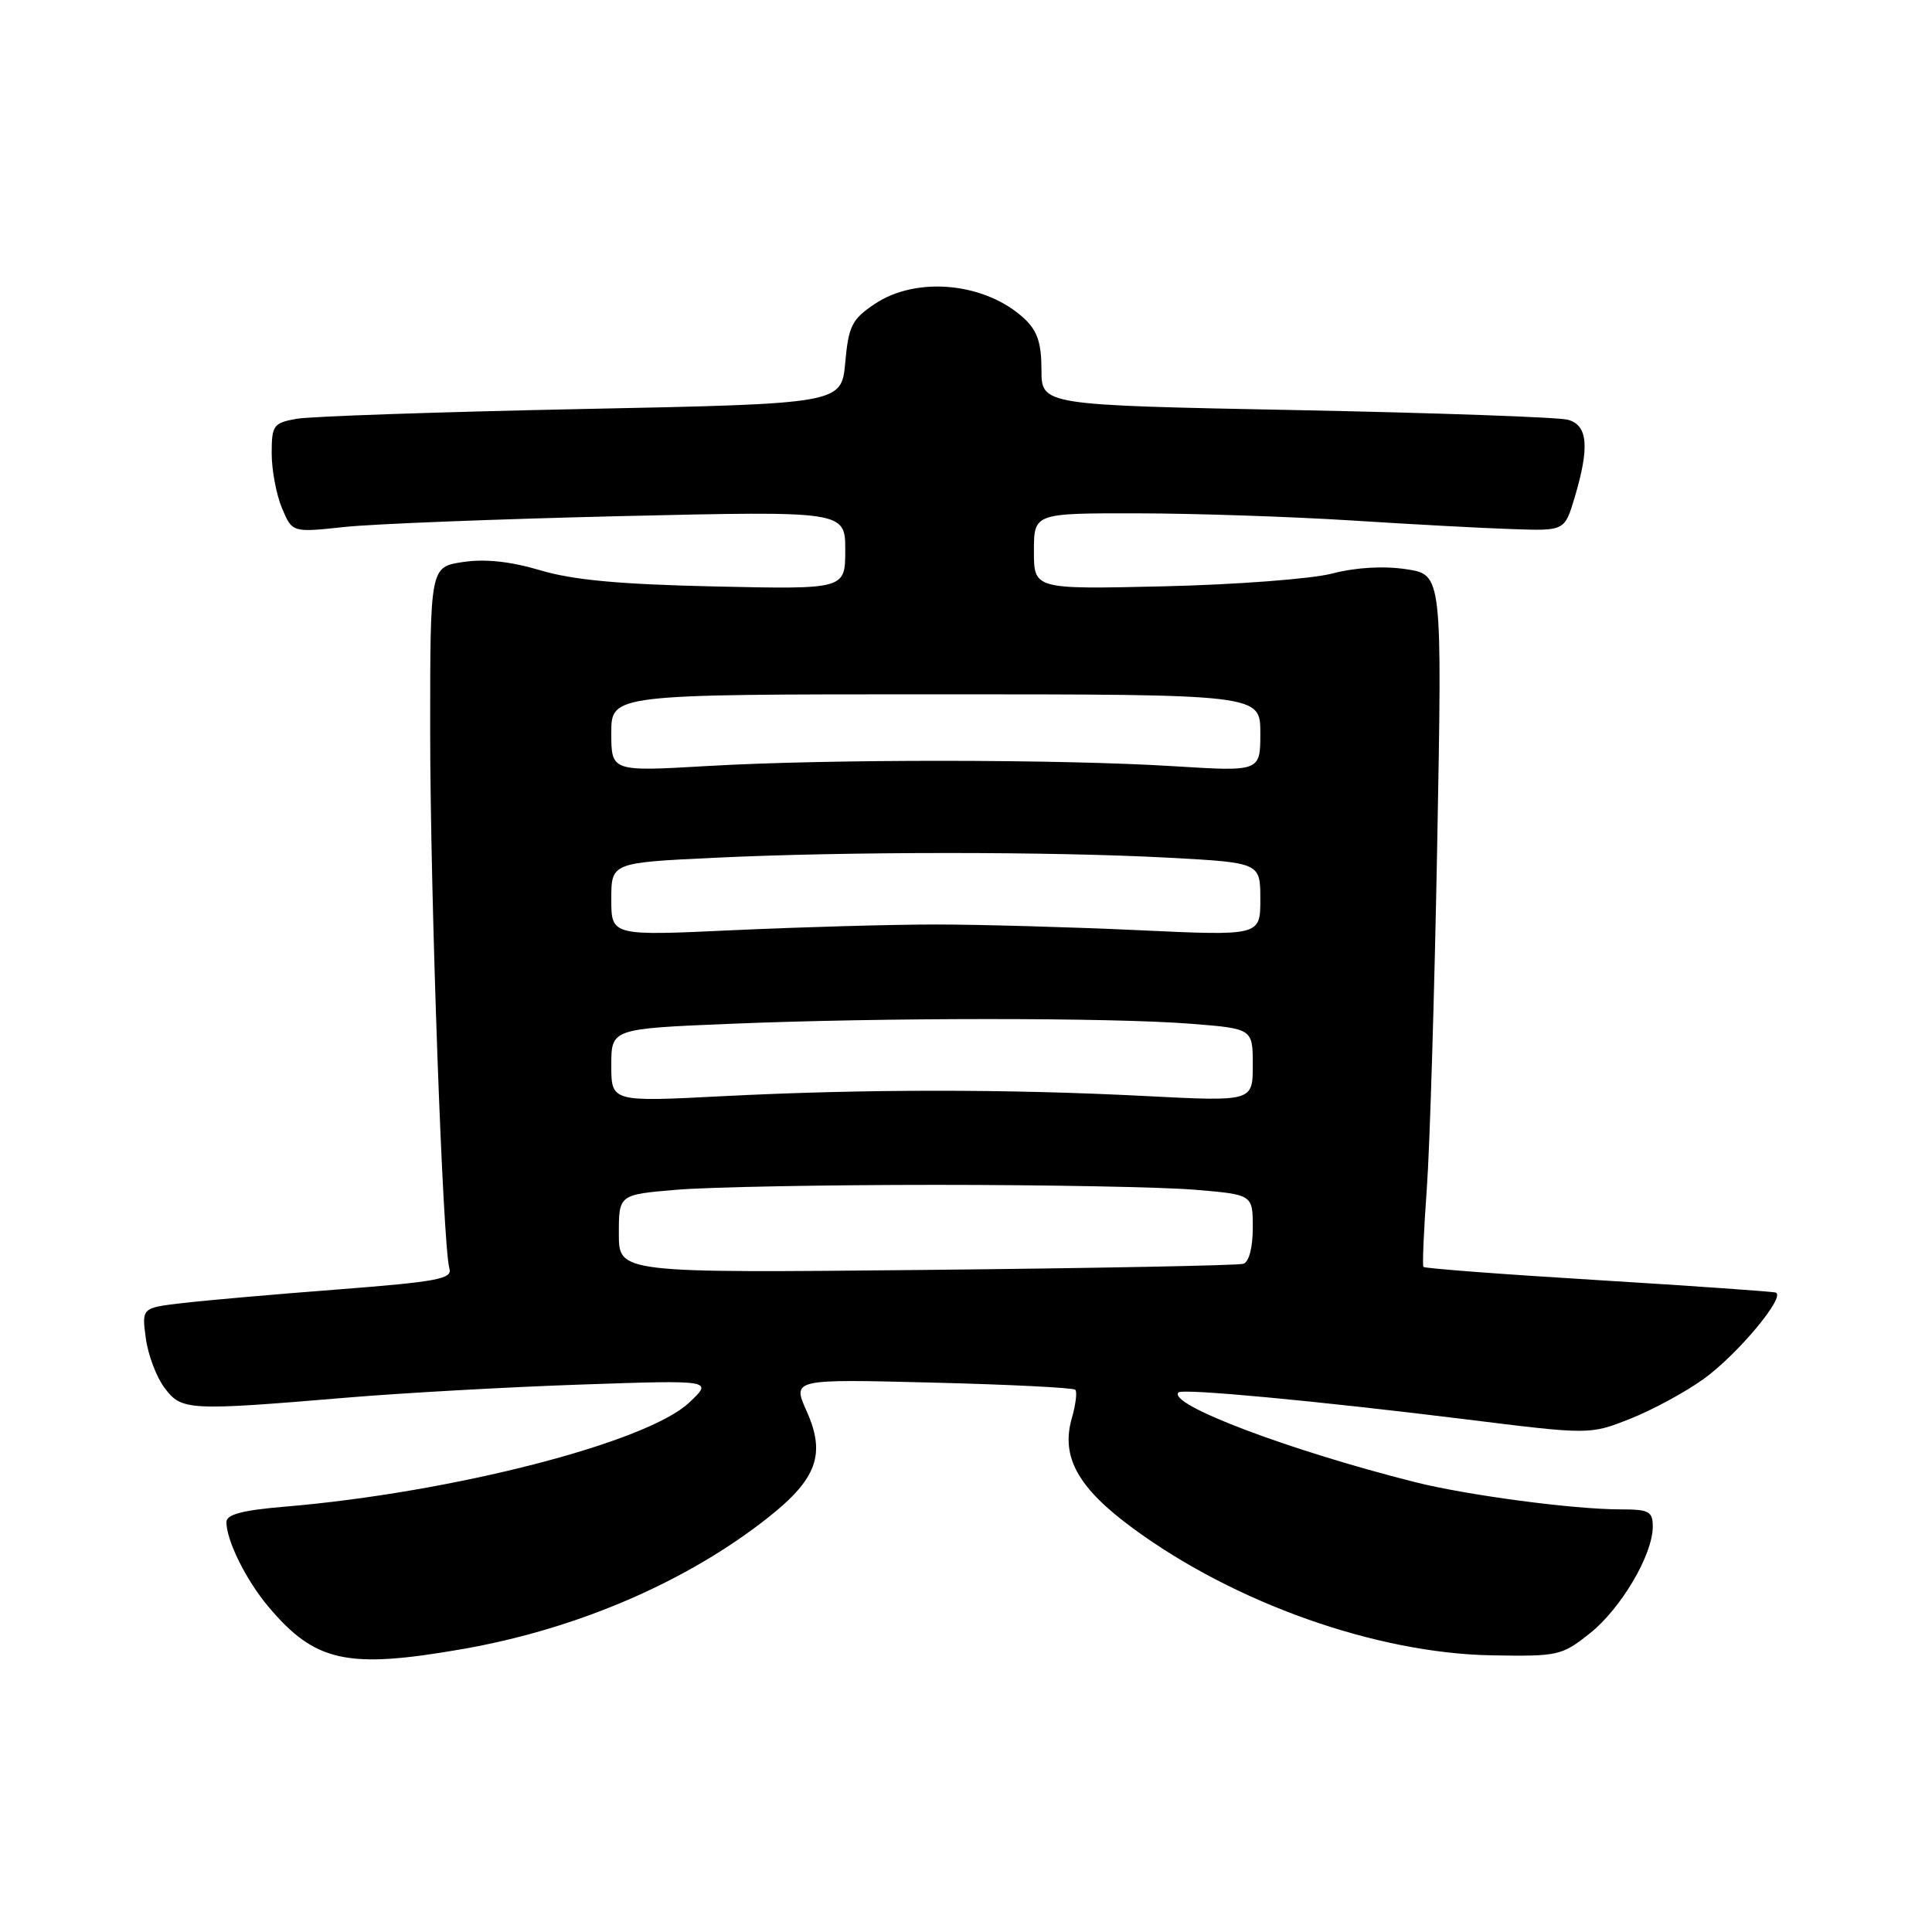<?xml version="1.0" encoding="UTF-8" standalone="no"?>
<!DOCTYPE svg PUBLIC "-//W3C//DTD SVG 1.1//EN" "http://www.w3.org/Graphics/SVG/1.1/DTD/svg11.dtd" >
<svg xmlns="http://www.w3.org/2000/svg" xmlns:xlink="http://www.w3.org/1999/xlink" version="1.1" viewBox="0 0 256 256">
 <g >
 <path fill="currentColor"
d=" M 61.28 218.51 C 76.46 215.86 90.99 209.61 101.78 201.08 C 108.25 195.97 109.44 192.69 106.89 187.00 C 104.98 182.73 104.98 182.73 123.49 183.20 C 133.67 183.45 142.21 183.88 142.48 184.15 C 142.75 184.41 142.54 186.12 142.02 187.93 C 140.55 193.04 142.83 197.15 150.10 202.49 C 163.58 212.42 182.35 219.07 197.65 219.34 C 206.45 219.49 206.93 219.39 210.65 216.44 C 214.78 213.16 219.00 206.02 219.00 202.29 C 219.00 200.26 218.51 200.00 214.72 200.00 C 208.49 200.00 194.42 198.13 187.50 196.39 C 170.66 192.14 154.61 186.05 156.16 184.50 C 156.71 183.96 174.43 185.62 194.08 188.05 C 210.65 190.11 210.65 190.11 215.97 188.01 C 218.90 186.86 223.29 184.48 225.73 182.73 C 230.23 179.49 236.71 171.73 235.28 171.27 C 234.85 171.13 224.24 170.39 211.70 169.62 C 199.16 168.86 188.77 168.07 188.61 167.87 C 188.46 167.66 188.66 163.00 189.06 157.50 C 189.46 152.00 190.08 131.44 190.44 111.82 C 191.10 76.14 191.10 76.14 186.31 75.42 C 183.31 74.97 179.66 75.18 176.51 76.00 C 173.76 76.71 163.74 77.47 154.25 77.69 C 137.00 78.09 137.00 78.09 137.00 73.04 C 137.00 68.00 137.00 68.00 150.75 68.02 C 158.31 68.03 171.03 68.46 179.00 68.96 C 186.97 69.47 196.61 69.99 200.41 70.11 C 207.32 70.35 207.32 70.35 208.65 65.92 C 210.65 59.21 210.40 56.34 207.75 55.62 C 206.51 55.28 190.31 54.71 171.75 54.34 C 138.00 53.68 138.00 53.68 138.00 49.01 C 138.00 45.47 137.46 43.84 135.75 42.24 C 130.62 37.44 121.47 36.54 115.90 40.28 C 112.88 42.31 112.44 43.18 112.00 48.03 C 111.50 53.50 111.50 53.50 77.00 54.20 C 58.02 54.59 41.04 55.17 39.25 55.50 C 36.23 56.05 36.00 56.37 36.00 60.08 C 36.00 62.27 36.61 65.53 37.36 67.32 C 38.72 70.57 38.72 70.57 45.61 69.83 C 49.40 69.42 65.89 68.78 82.25 68.39 C 112.00 67.70 112.00 67.70 112.00 72.90 C 112.00 78.09 112.00 78.09 94.75 77.71 C 82.10 77.43 75.93 76.86 71.61 75.57 C 67.62 74.39 64.30 74.03 61.36 74.47 C 57.00 75.12 57.00 75.12 57.00 96.81 C 57.01 118.75 58.67 165.16 59.55 168.09 C 59.97 169.46 57.93 169.84 44.77 170.86 C 36.37 171.50 27.09 172.32 24.14 172.67 C 18.78 173.30 18.78 173.30 19.32 177.32 C 19.61 179.52 20.73 182.49 21.81 183.91 C 24.07 186.91 24.89 186.96 46.00 185.19 C 53.42 184.57 67.38 183.79 77.00 183.46 C 94.50 182.86 94.50 182.86 91.31 185.86 C 85.70 191.15 59.91 197.78 37.75 199.64 C 32.13 200.11 30.00 200.67 30.00 201.68 C 30.00 204.13 32.62 209.40 35.56 212.89 C 41.76 220.25 45.99 221.18 61.28 218.51 Z  M 82.00 163.49 C 82.00 158.29 82.00 158.29 89.65 157.65 C 93.86 157.29 109.32 157.00 124.00 157.00 C 138.68 157.00 154.14 157.29 158.35 157.65 C 166.00 158.29 166.00 158.29 166.00 162.68 C 166.00 165.31 165.50 167.22 164.75 167.46 C 164.06 167.68 145.16 168.04 122.75 168.27 C 82.00 168.68 82.00 168.68 82.00 163.49 Z  M 81.00 141.16 C 81.00 136.31 81.00 136.31 96.75 135.66 C 116.82 134.83 147.09 134.82 157.75 135.65 C 166.00 136.30 166.00 136.30 166.00 141.13 C 166.00 145.96 166.00 145.96 151.75 145.23 C 133.50 144.29 114.37 144.30 95.75 145.25 C 81.00 146.01 81.00 146.01 81.00 141.16 Z  M 81.00 119.16 C 81.00 114.31 81.00 114.31 94.66 113.66 C 112.13 112.82 139.27 112.82 154.84 113.65 C 167.00 114.31 167.00 114.31 167.00 119.16 C 167.00 124.01 167.00 124.01 150.75 123.25 C 141.81 122.84 129.78 122.50 124.00 122.50 C 118.22 122.50 106.19 122.84 97.25 123.25 C 81.00 124.01 81.00 124.01 81.00 119.16 Z  M 81.00 97.12 C 81.00 92.00 81.00 92.00 124.00 92.00 C 167.00 92.00 167.00 92.00 167.00 97.12 C 167.00 102.24 167.00 102.24 155.59 101.53 C 140.55 100.59 109.70 100.57 93.75 101.50 C 81.00 102.24 81.00 102.24 81.00 97.12 Z "/>
</g>
</svg>